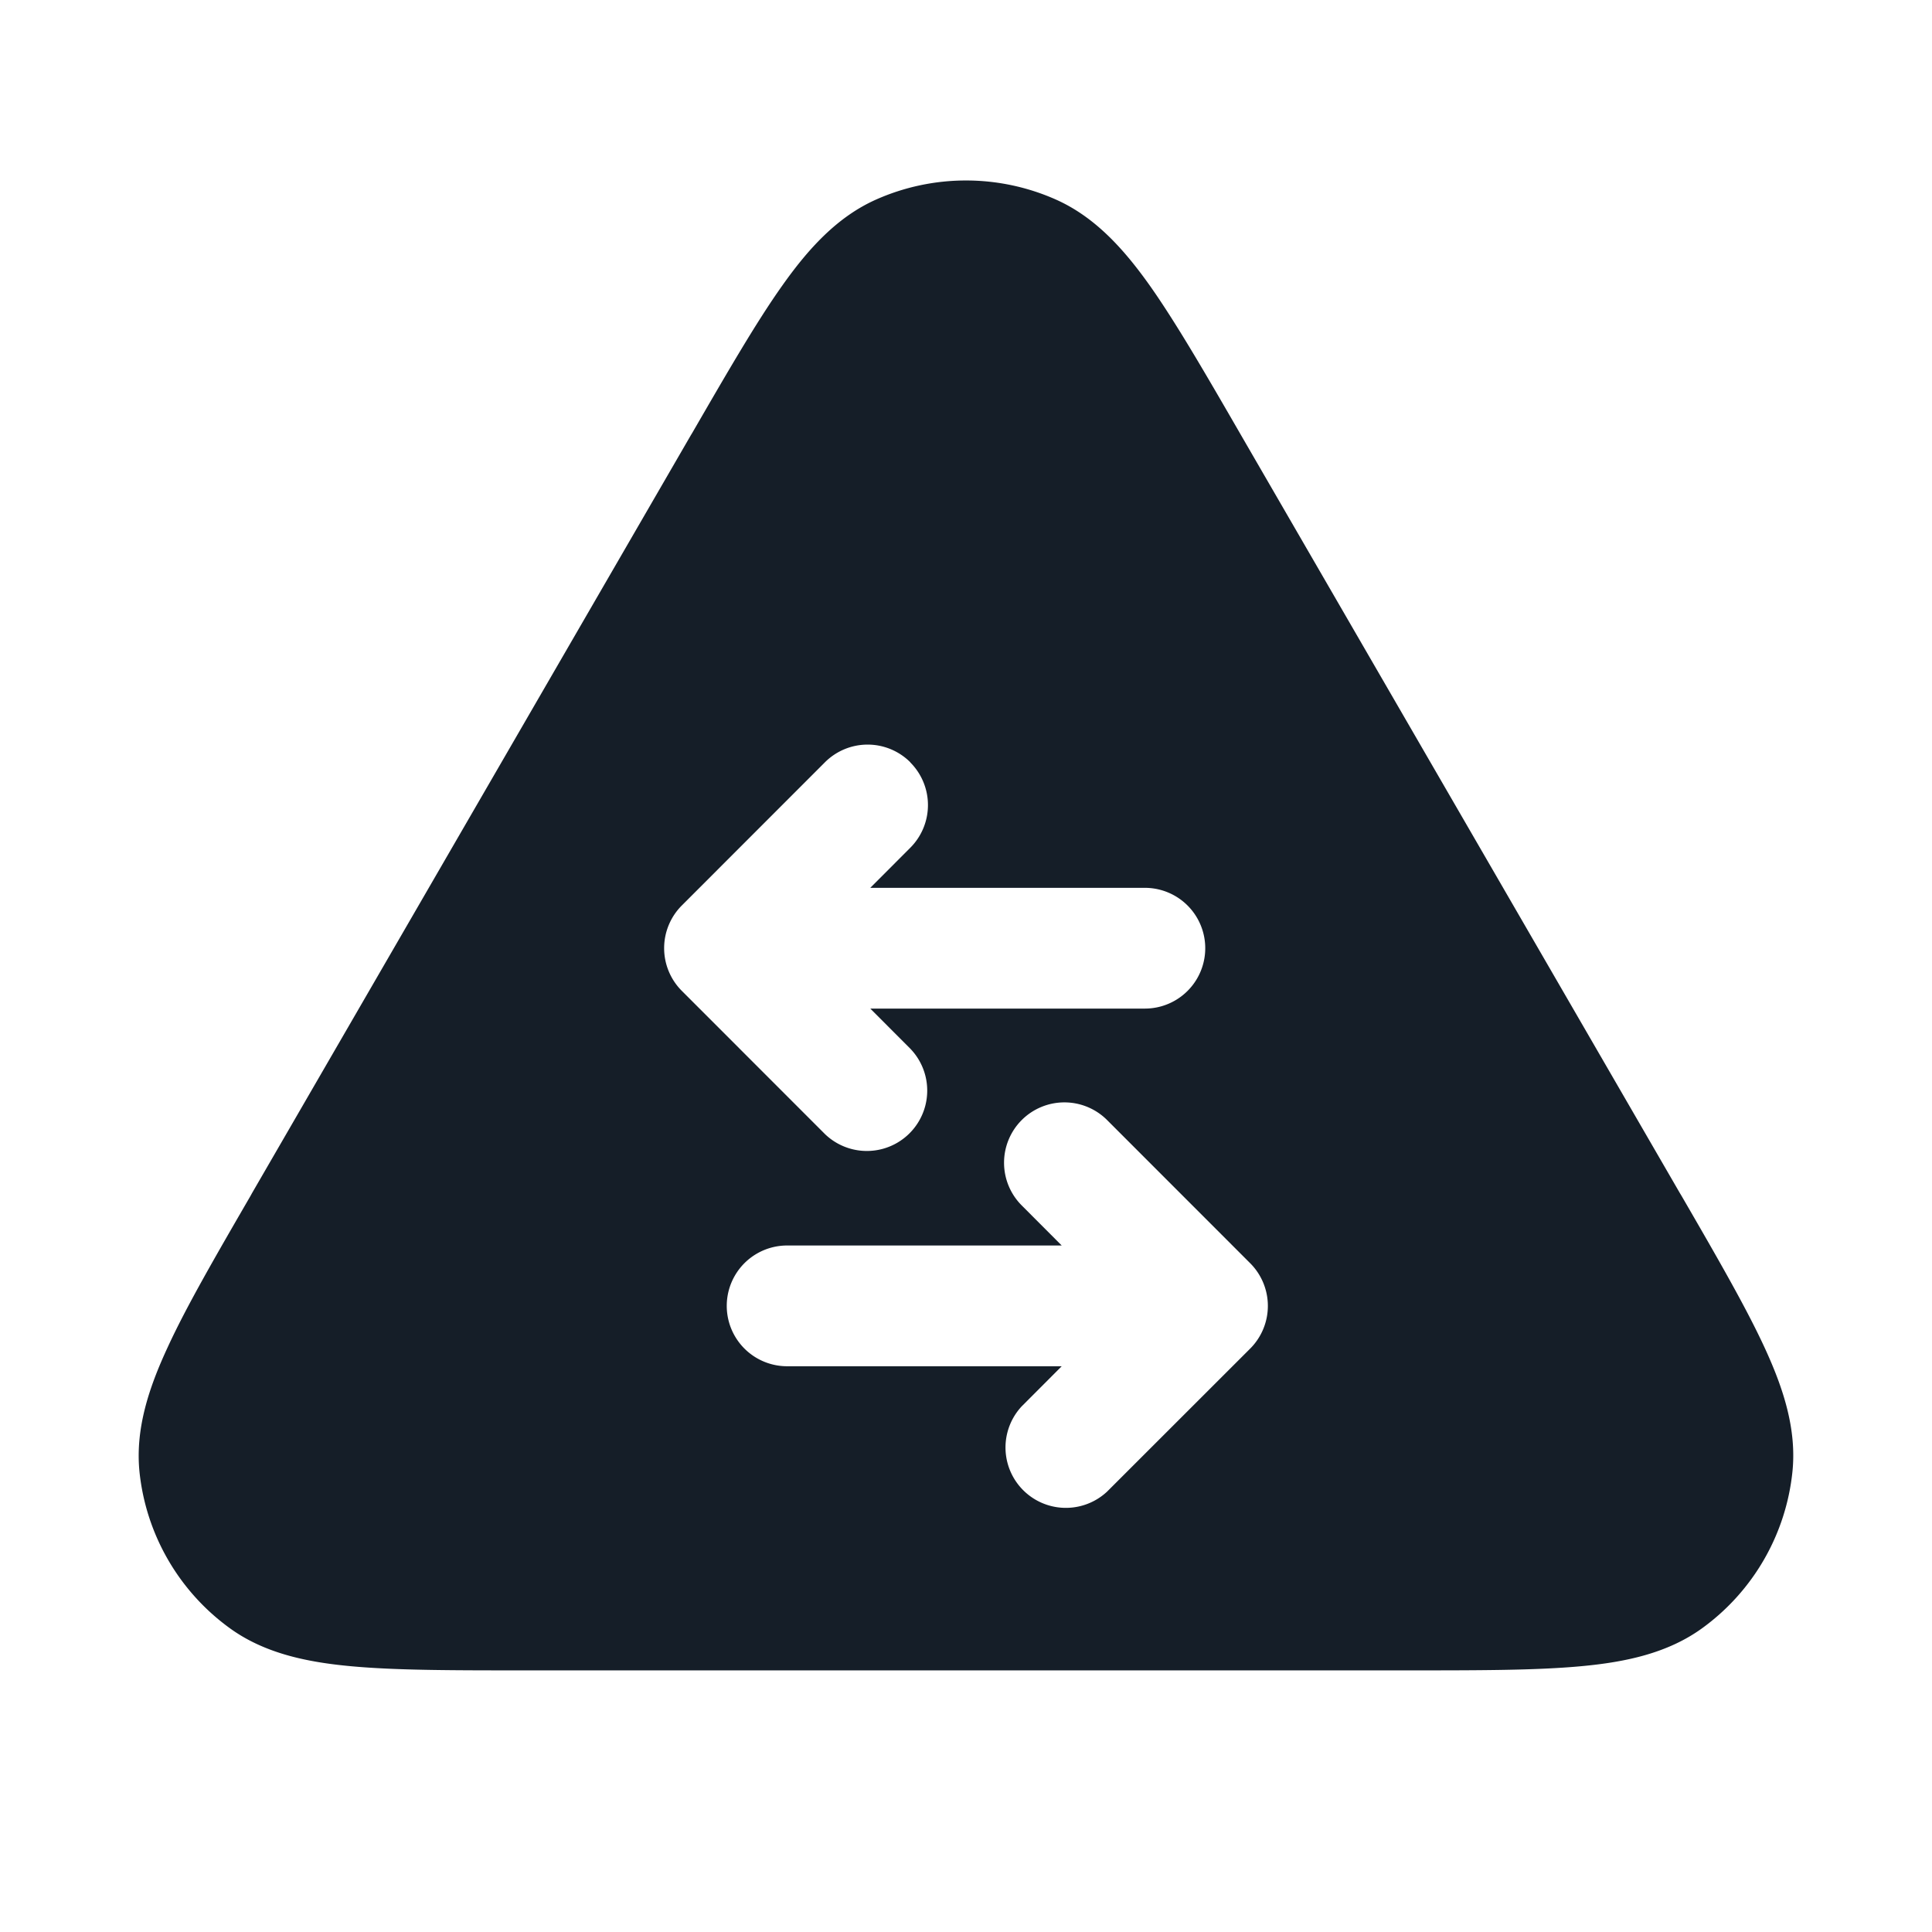 <svg viewBox="0 0 24 24" fill="none" xmlns="http://www.w3.org/2000/svg"><path fill-rule="evenodd" clip-rule="evenodd" d="M13.117 2.479a2.75 2.75 0 0 0-2.234 0c-.485.216-.844.614-1.167 1.071-.322.454-.677 1.068-1.115 1.825l-.02.033-5.45 9.413-.018.033c-.44.76-.797 1.375-1.03 1.882-.237.51-.404 1.02-.35 1.55a2.75 2.75 0 0 0 1.119 1.938c.43.313.956.424 1.515.475.556.051 1.267.051 2.145.051h10.976c.878 0 1.59 0 2.145-.051.56-.051 1.085-.162 1.515-.475a2.75 2.75 0 0 0 1.118-1.939c.055-.529-.112-1.04-.348-1.55-.234-.506-.59-1.121-1.03-1.881l-.02-.033-5.45-9.413-.019-.033c-.438-.758-.793-1.37-1.114-1.825-.324-.457-.683-.855-1.168-1.071Zm-1.809 6.99a.75.75 0 0 0-1.06 0L8.47 11.248a.75.75 0 0 0 0 1.061l1.777 1.778a.75.75 0 0 0 1.061-1.06l-.497-.498h3.411a.75.75 0 0 0 0-1.5h-3.411l.497-.498a.75.75 0 0 0 0-1.06Zm1.384 4.445a.75.75 0 0 0 0 1.06l.497.498H9.778a.75.75 0 0 0 0 1.5h3.411l-.497.498a.75.75 0 0 0 1.06 1.06l1.778-1.777a.75.75 0 0 0 0-1.061l-1.777-1.778a.75.75 0 0 0-1.061 0Z" fill="#151E28"/></svg>